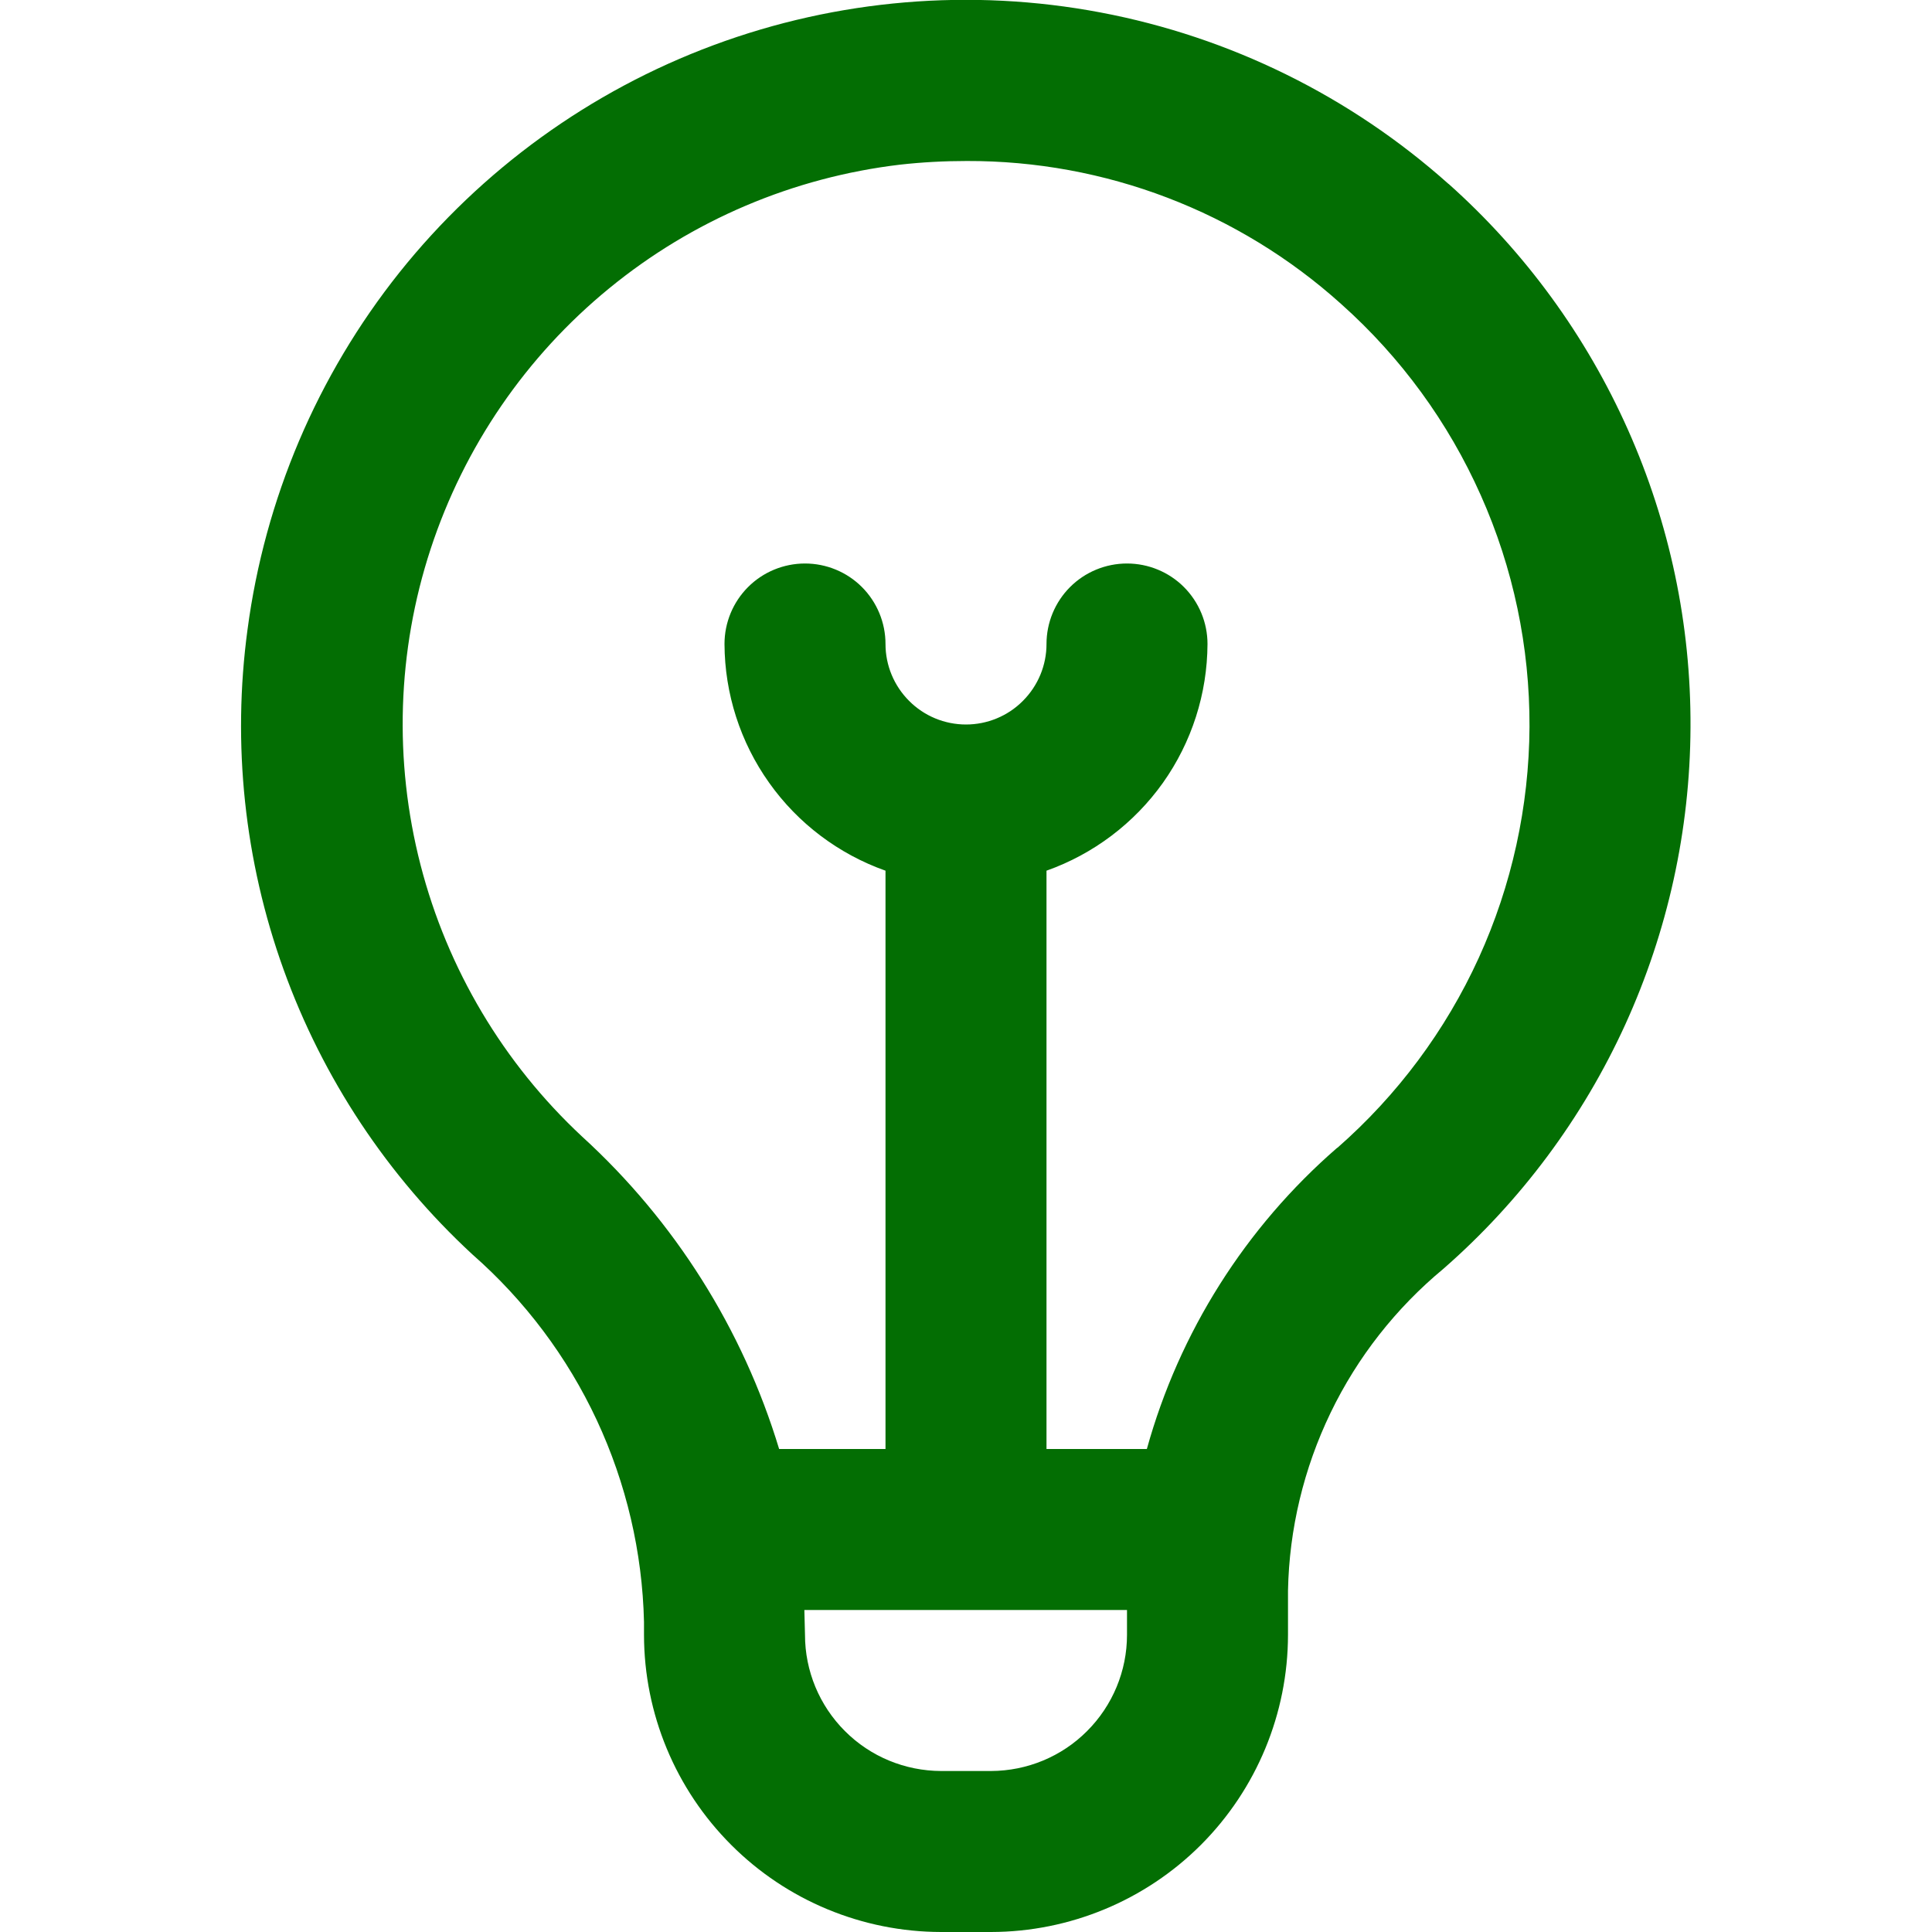 <svg width="18" height="18" viewBox="0 0 18 18" fill="none" xmlns="http://www.w3.org/2000/svg">
<g clip-path="url(#clip0_8536_52083)">
<path d="M13.496 1.714C12.58 0.896 11.459 0.344 10.253 0.116C9.047 -0.112 7.801 -0.007 6.65 0.42C5.499 0.847 4.487 1.58 3.721 2.539C2.956 3.499 2.467 4.649 2.306 5.866C2.162 6.933 2.277 8.02 2.642 9.033C3.007 10.046 3.61 10.956 4.401 11.687C4.89 12.116 5.285 12.642 5.56 13.231C5.835 13.821 5.985 14.461 6 15.111V15.232C6.001 15.966 6.293 16.669 6.812 17.188C7.33 17.707 8.034 17.999 8.768 18H9.233C9.966 17.999 10.67 17.707 11.189 17.188C11.707 16.669 11.999 15.966 12 15.232V14.82C12.011 14.246 12.147 13.68 12.397 13.162C12.647 12.644 13.006 12.187 13.449 11.82C14.168 11.191 14.745 10.416 15.142 9.546C15.538 8.677 15.746 7.733 15.75 6.777C15.755 5.821 15.556 4.876 15.167 4.003C14.778 3.13 14.209 2.349 13.496 1.713V1.714ZM9.233 16.5H8.768C8.432 16.499 8.109 16.366 7.872 16.128C7.634 15.89 7.5 15.568 7.5 15.232C7.5 15.232 7.495 15.037 7.494 15H10.5V15.232C10.5 15.568 10.366 15.89 10.128 16.128C9.891 16.366 9.569 16.499 9.233 16.5ZM12.458 10.694C11.604 11.435 10.987 12.411 10.685 13.5H9.75V8.112C10.187 7.957 10.566 7.671 10.835 7.293C11.103 6.915 11.248 6.463 11.25 6C11.25 5.801 11.171 5.61 11.03 5.469C10.89 5.329 10.699 5.25 10.5 5.25C10.301 5.25 10.11 5.329 9.97 5.469C9.829 5.61 9.75 5.801 9.75 6C9.75 6.199 9.671 6.389 9.53 6.53C9.39 6.671 9.199 6.75 9 6.75C8.801 6.75 8.61 6.671 8.47 6.53C8.329 6.389 8.25 6.199 8.25 6C8.25 5.801 8.171 5.61 8.03 5.469C7.89 5.329 7.699 5.25 7.5 5.25C7.301 5.25 7.11 5.329 6.97 5.469C6.829 5.61 6.75 5.801 6.75 6C6.752 6.463 6.897 6.915 7.166 7.293C7.434 7.671 7.813 7.957 8.25 8.112V13.5H7.259C6.92 12.382 6.286 11.376 5.423 10.589C4.69 9.906 4.168 9.028 3.918 8.058C3.668 7.088 3.7 6.067 4.012 5.115C4.324 4.163 4.901 3.32 5.676 2.686C6.451 2.051 7.391 1.652 8.386 1.534C8.592 1.511 8.799 1.5 9.007 1.5C10.295 1.496 11.539 1.971 12.496 2.833C13.051 3.328 13.494 3.935 13.796 4.614C14.099 5.293 14.253 6.028 14.25 6.772C14.246 7.515 14.085 8.249 13.777 8.925C13.468 9.602 13.019 10.204 12.46 10.694H12.458Z" fill="#036E03"/>
</g>
<defs>
<clipPath id="clip0_8536_52083">
<rect width="18" height="18" fill="white"/>
</clipPath>
</defs>
</svg>
